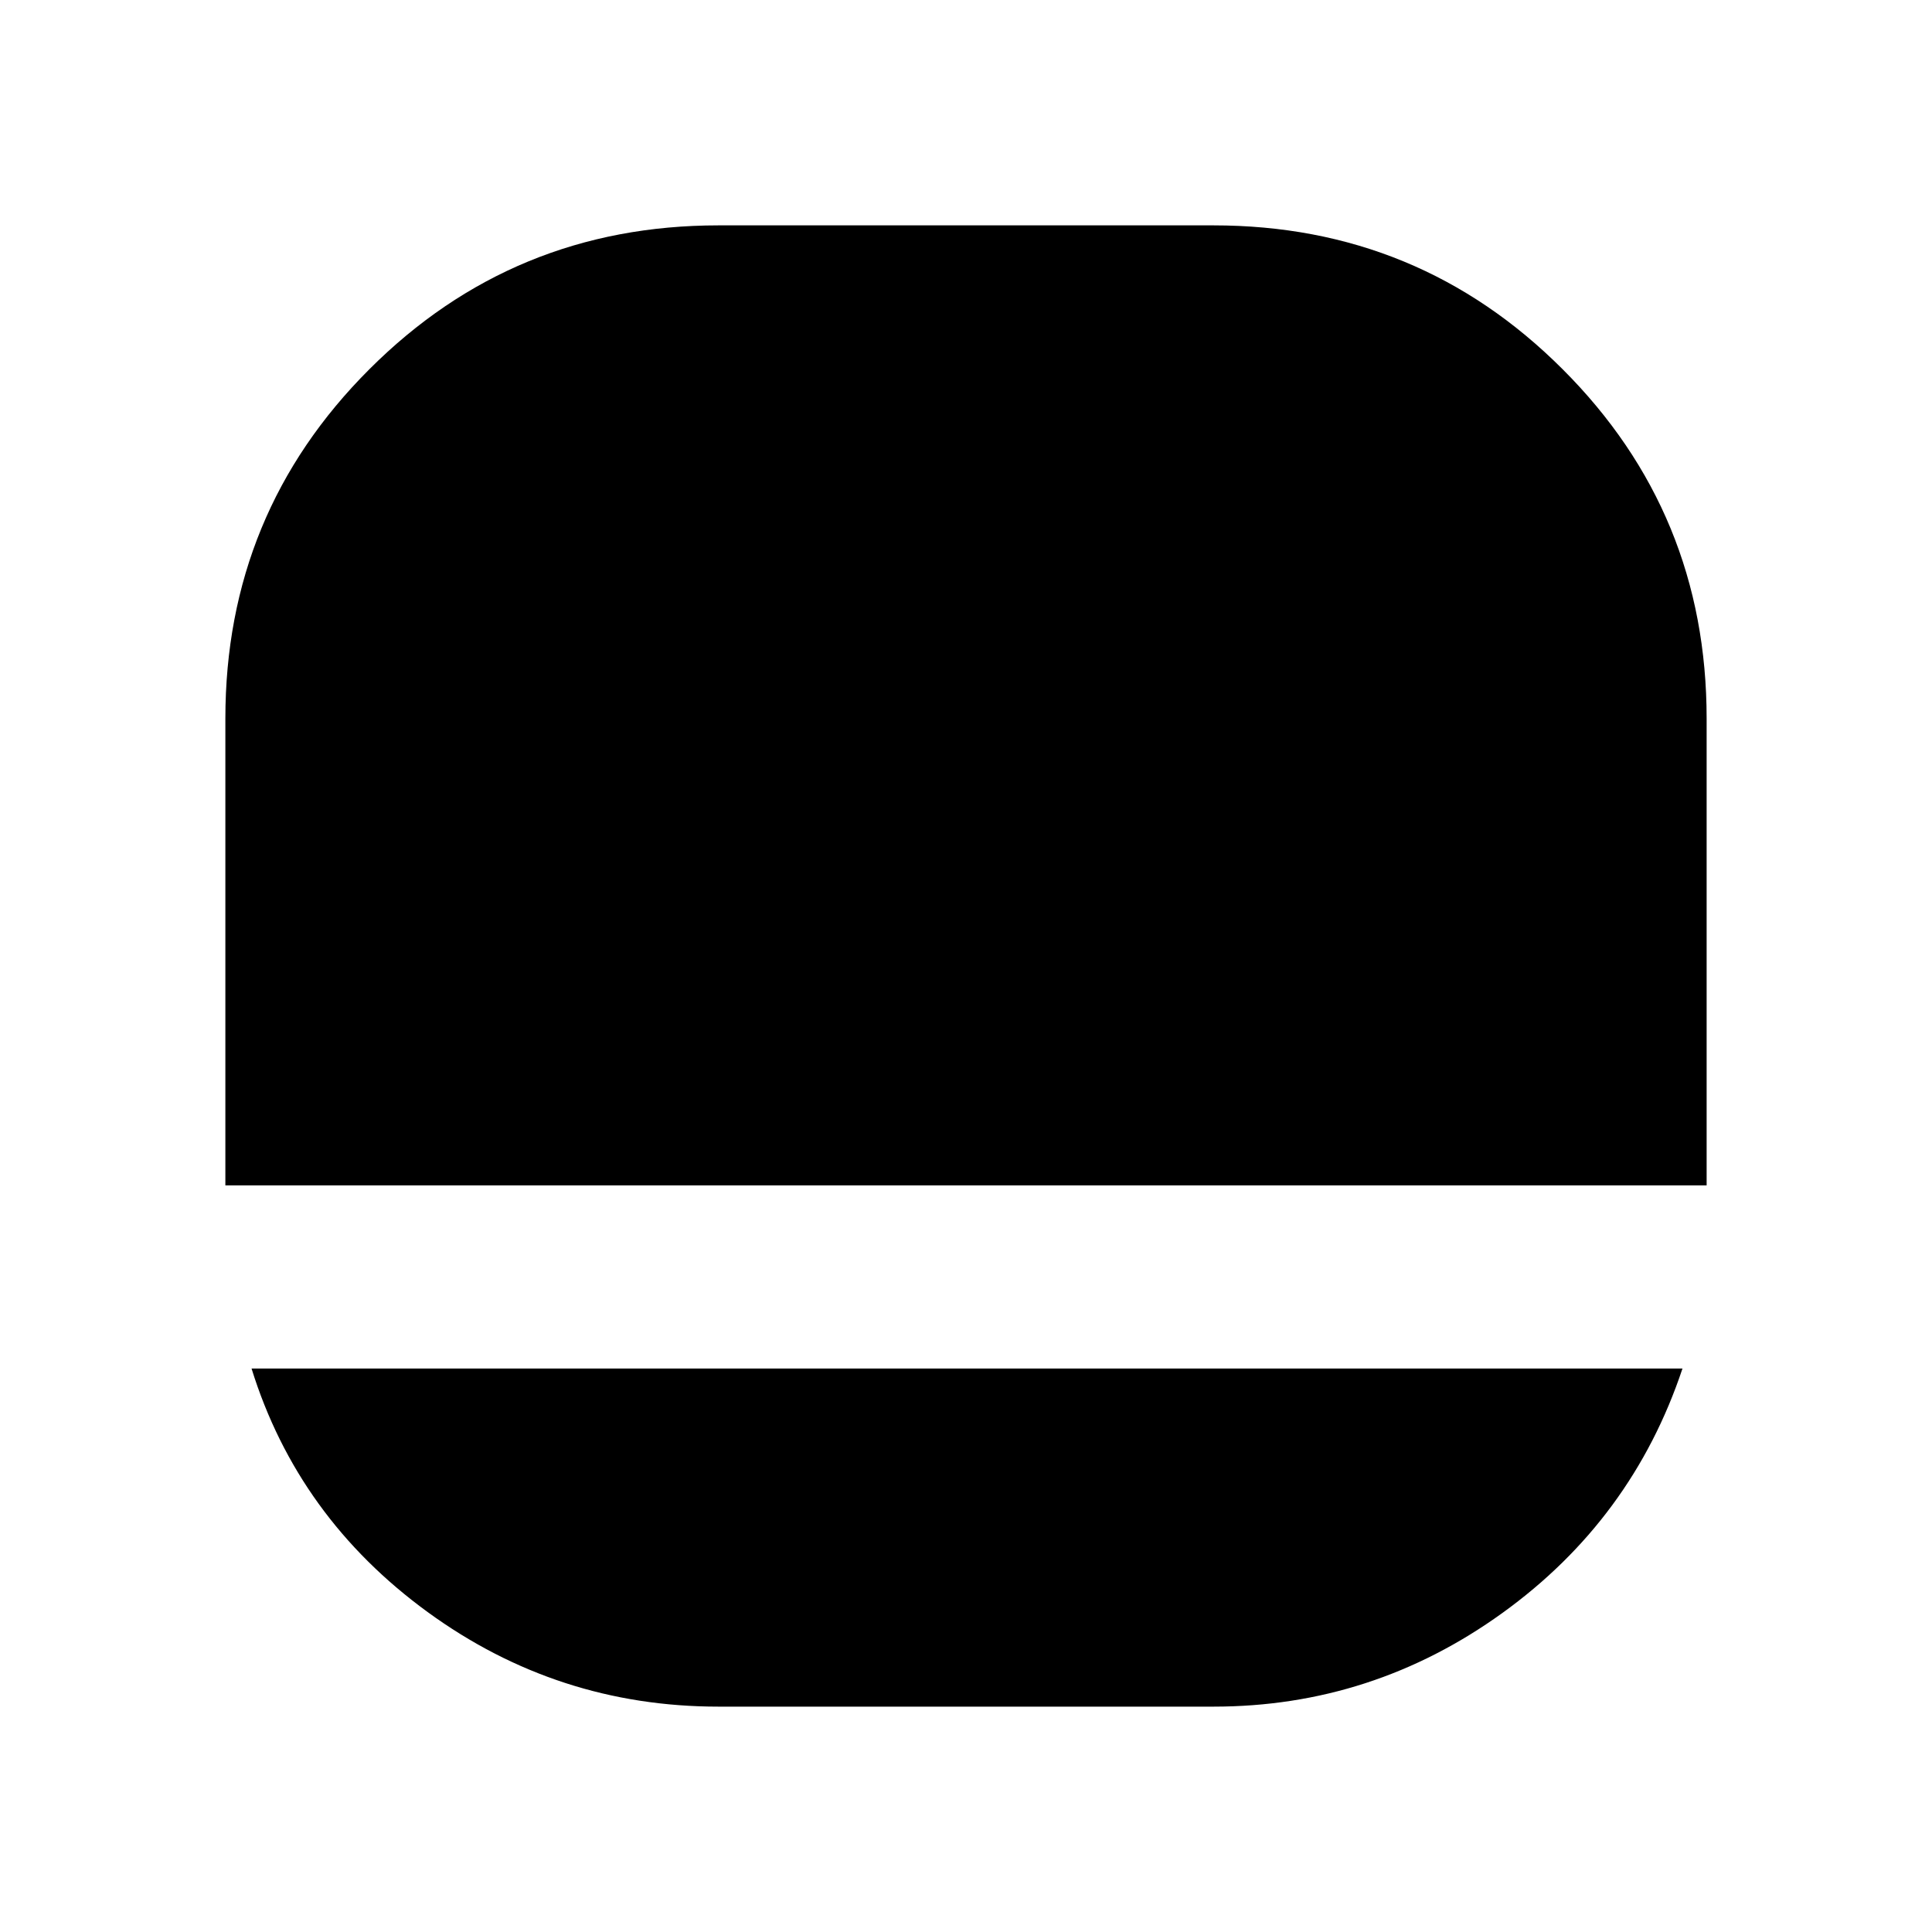 <svg xmlns="http://www.w3.org/2000/svg" height="20" width="20"><path d="M7.438 17.667Q5.771 17.667 4.427 16.688Q3.083 15.708 2.604 14.167H17.417Q16.896 15.729 15.552 16.698Q14.208 17.667 12.562 17.667ZM2.333 12.271Q2.333 12.271 2.333 12.271Q2.333 12.271 2.333 12.271V7.438Q2.333 5.312 3.823 3.823Q5.312 2.333 7.438 2.333H12.562Q14.688 2.333 16.177 3.823Q17.667 5.312 17.667 7.438V12.271Q17.667 12.271 17.667 12.271Q17.667 12.271 17.667 12.271Z"/></svg>